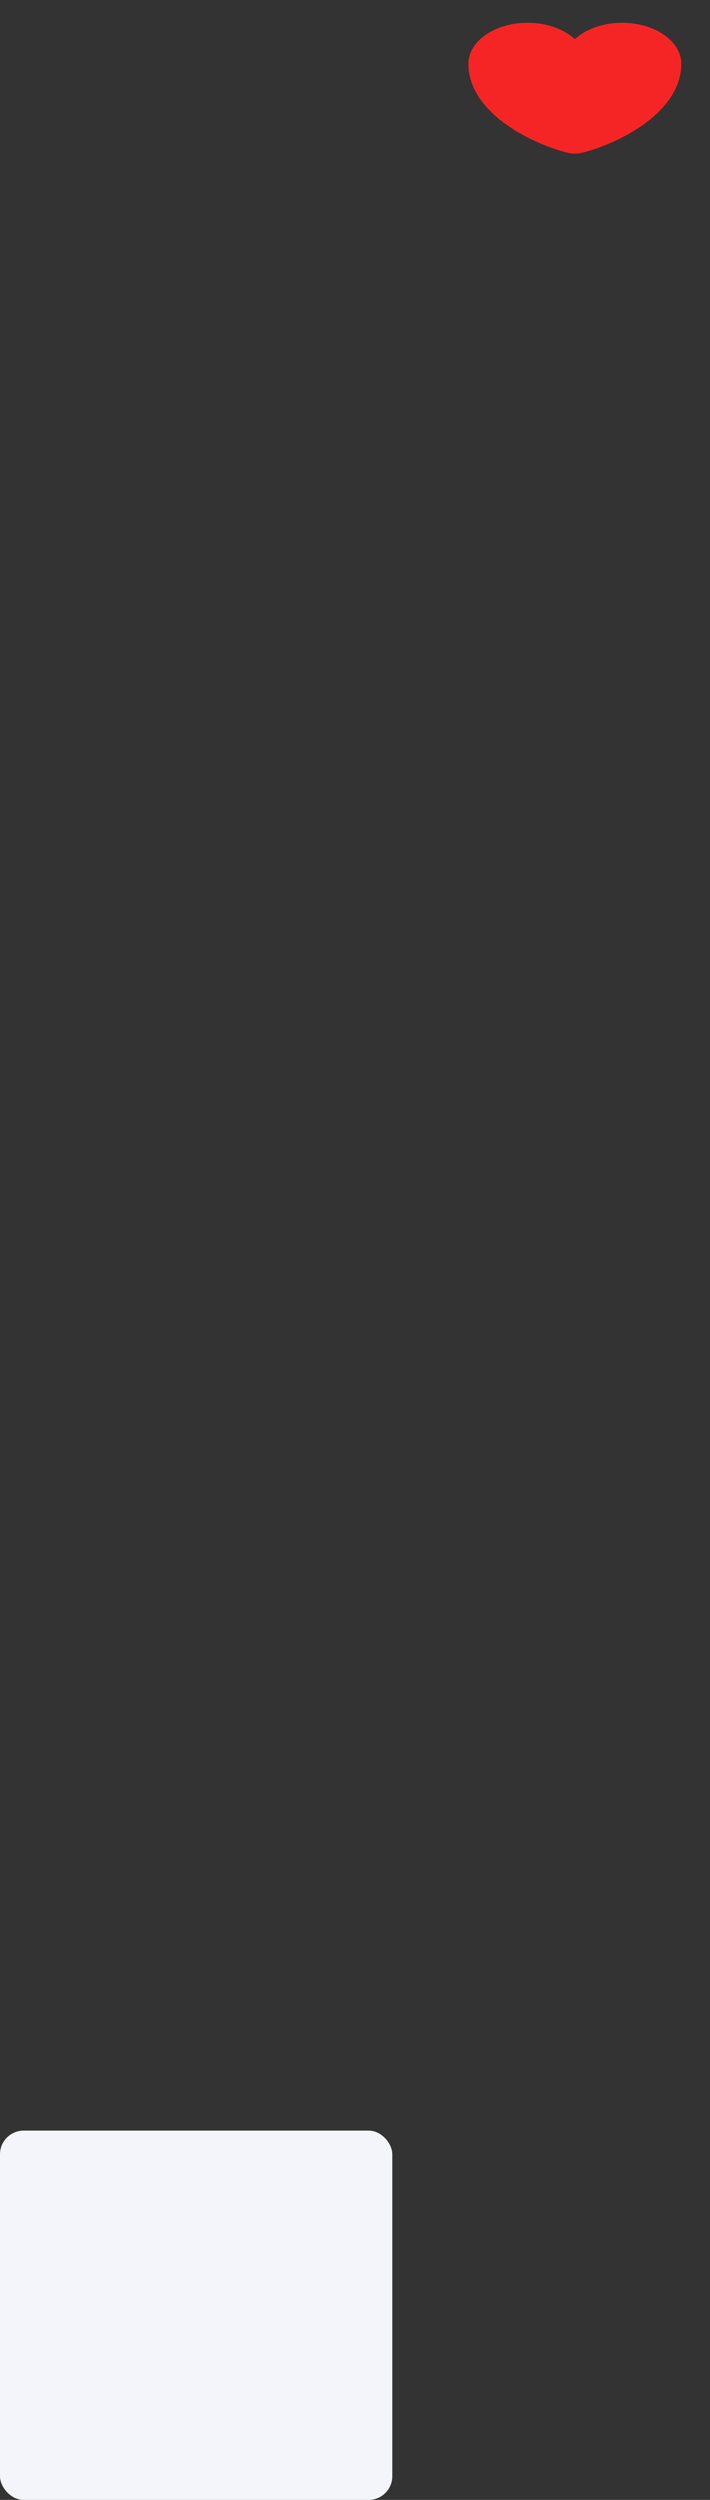 <svg width="60" height="211" viewBox="0 0 60 211" fill="none" xmlns="http://www.w3.org/2000/svg">
<rect x="0" y="0" width="60" height="211" fill="#333333" stroke="none"/>
<rect y="179.831" width="33.152" height="31.169" rx="2" fill="#F4F5FB"/>
<path d="M52.572 1.922C50.944 1.922 49.487 2.468 48.578 3.305C47.67 2.468 46.213 1.922 44.584 1.922C41.823 1.922 39.583 3.472 39.583 5.388C39.583 6.126 39.754 6.808 40.051 7.441C41.472 10.541 45.853 12.395 48.021 12.904C48.327 12.978 48.83 12.978 49.136 12.904C51.304 12.395 55.685 10.541 57.106 7.441C57.403 6.808 57.574 6.126 57.574 5.388C57.574 3.472 55.334 1.922 52.572 1.922Z" fill="#F62525"/>
</svg>
